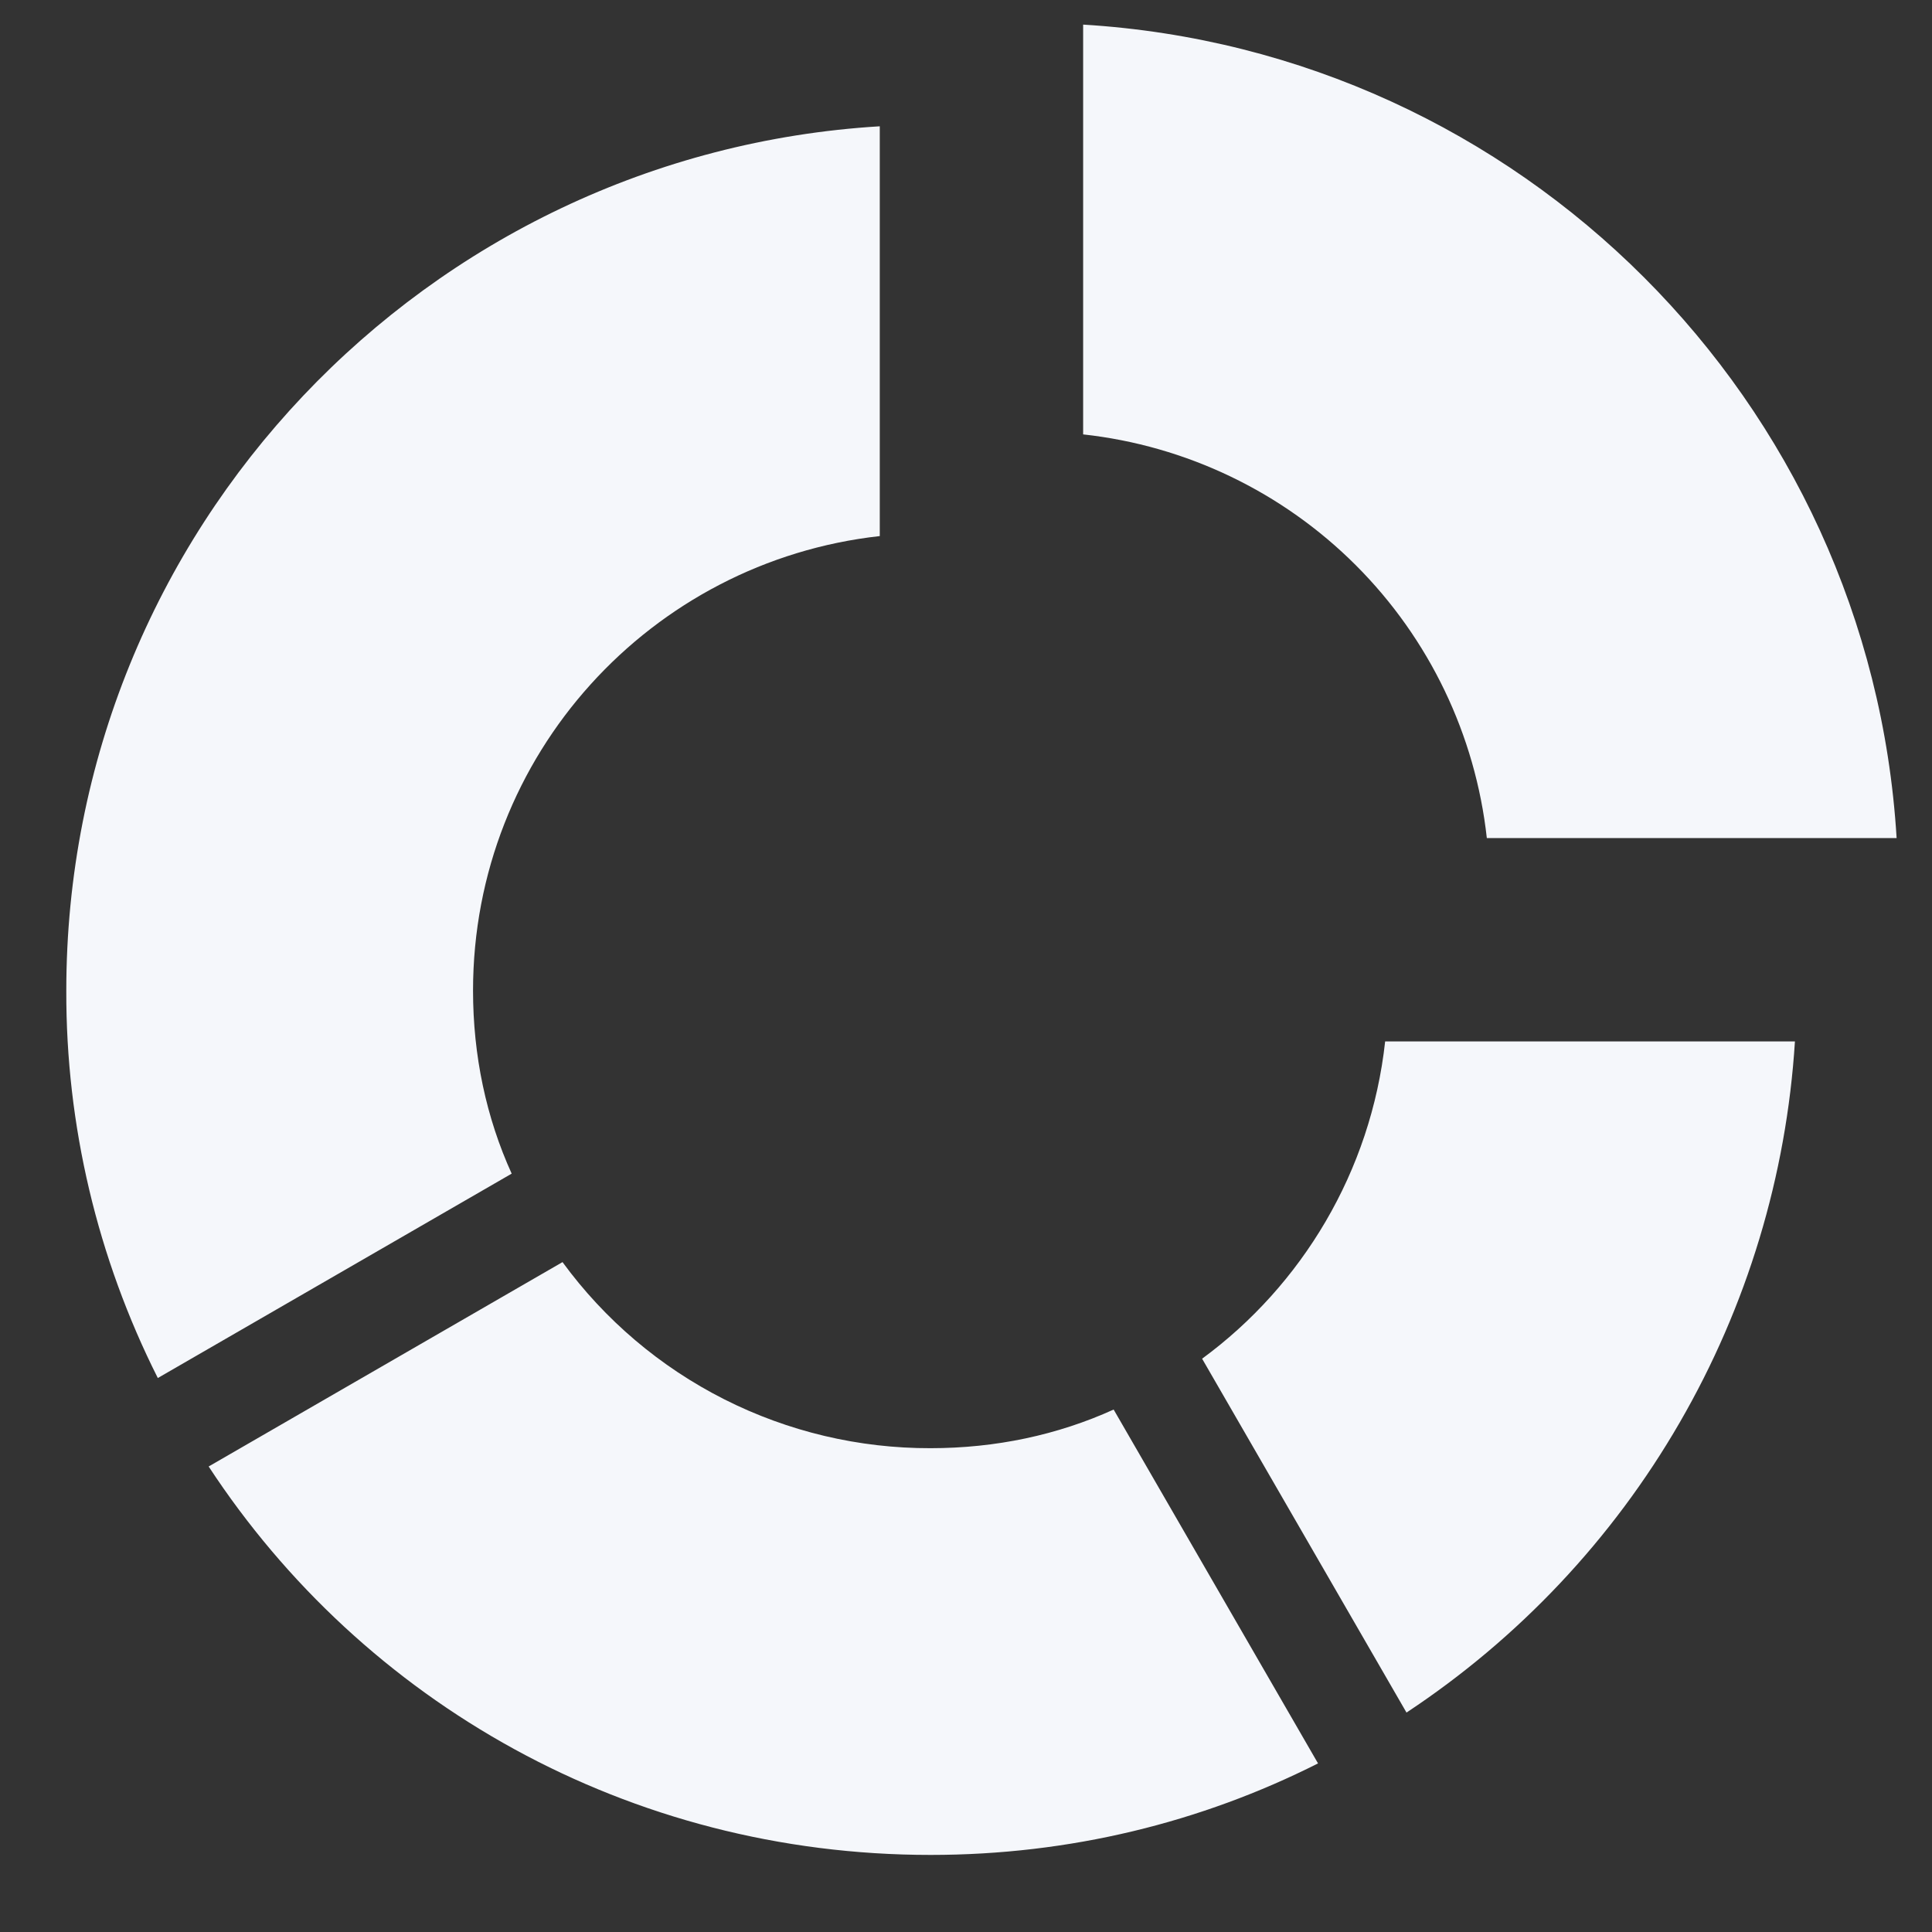 <svg width="19" height="19" viewBox="0 0 19 19" fill="none" xmlns="http://www.w3.org/2000/svg">
<rect x="0" y="0" width="19" height="19" fill="#333333" stroke="none"/>
<path id="Vector" d="M13.832 16.842L11.822 13.362C12.802 12.642 13.482 11.522 13.622 10.242H17.652C17.569 11.562 17.181 12.846 16.518 13.991C15.856 15.136 14.936 16.112 13.832 16.842ZM10.652 4.272V0.242C14.952 0.502 18.392 3.942 18.652 8.242H14.622C14.51 7.227 14.056 6.281 13.334 5.559C12.613 4.838 11.666 4.383 10.652 4.272ZM4.652 9.742C4.652 10.382 4.782 10.992 5.032 11.542L1.552 13.552C0.957 12.37 0.648 11.065 0.652 9.742C0.652 5.212 4.192 1.512 8.652 1.242V5.272C6.402 5.522 4.652 7.422 4.652 9.742ZM9.152 18.242C6.182 18.242 3.572 16.742 2.052 14.422L5.532 12.412C5.948 12.981 6.493 13.443 7.122 13.761C7.751 14.079 8.447 14.244 9.152 14.242C9.792 14.242 10.402 14.112 10.952 13.862L12.962 17.342C11.812 17.922 10.522 18.242 9.152 18.242Z" fill="#F5F7FB"/>
</svg>
